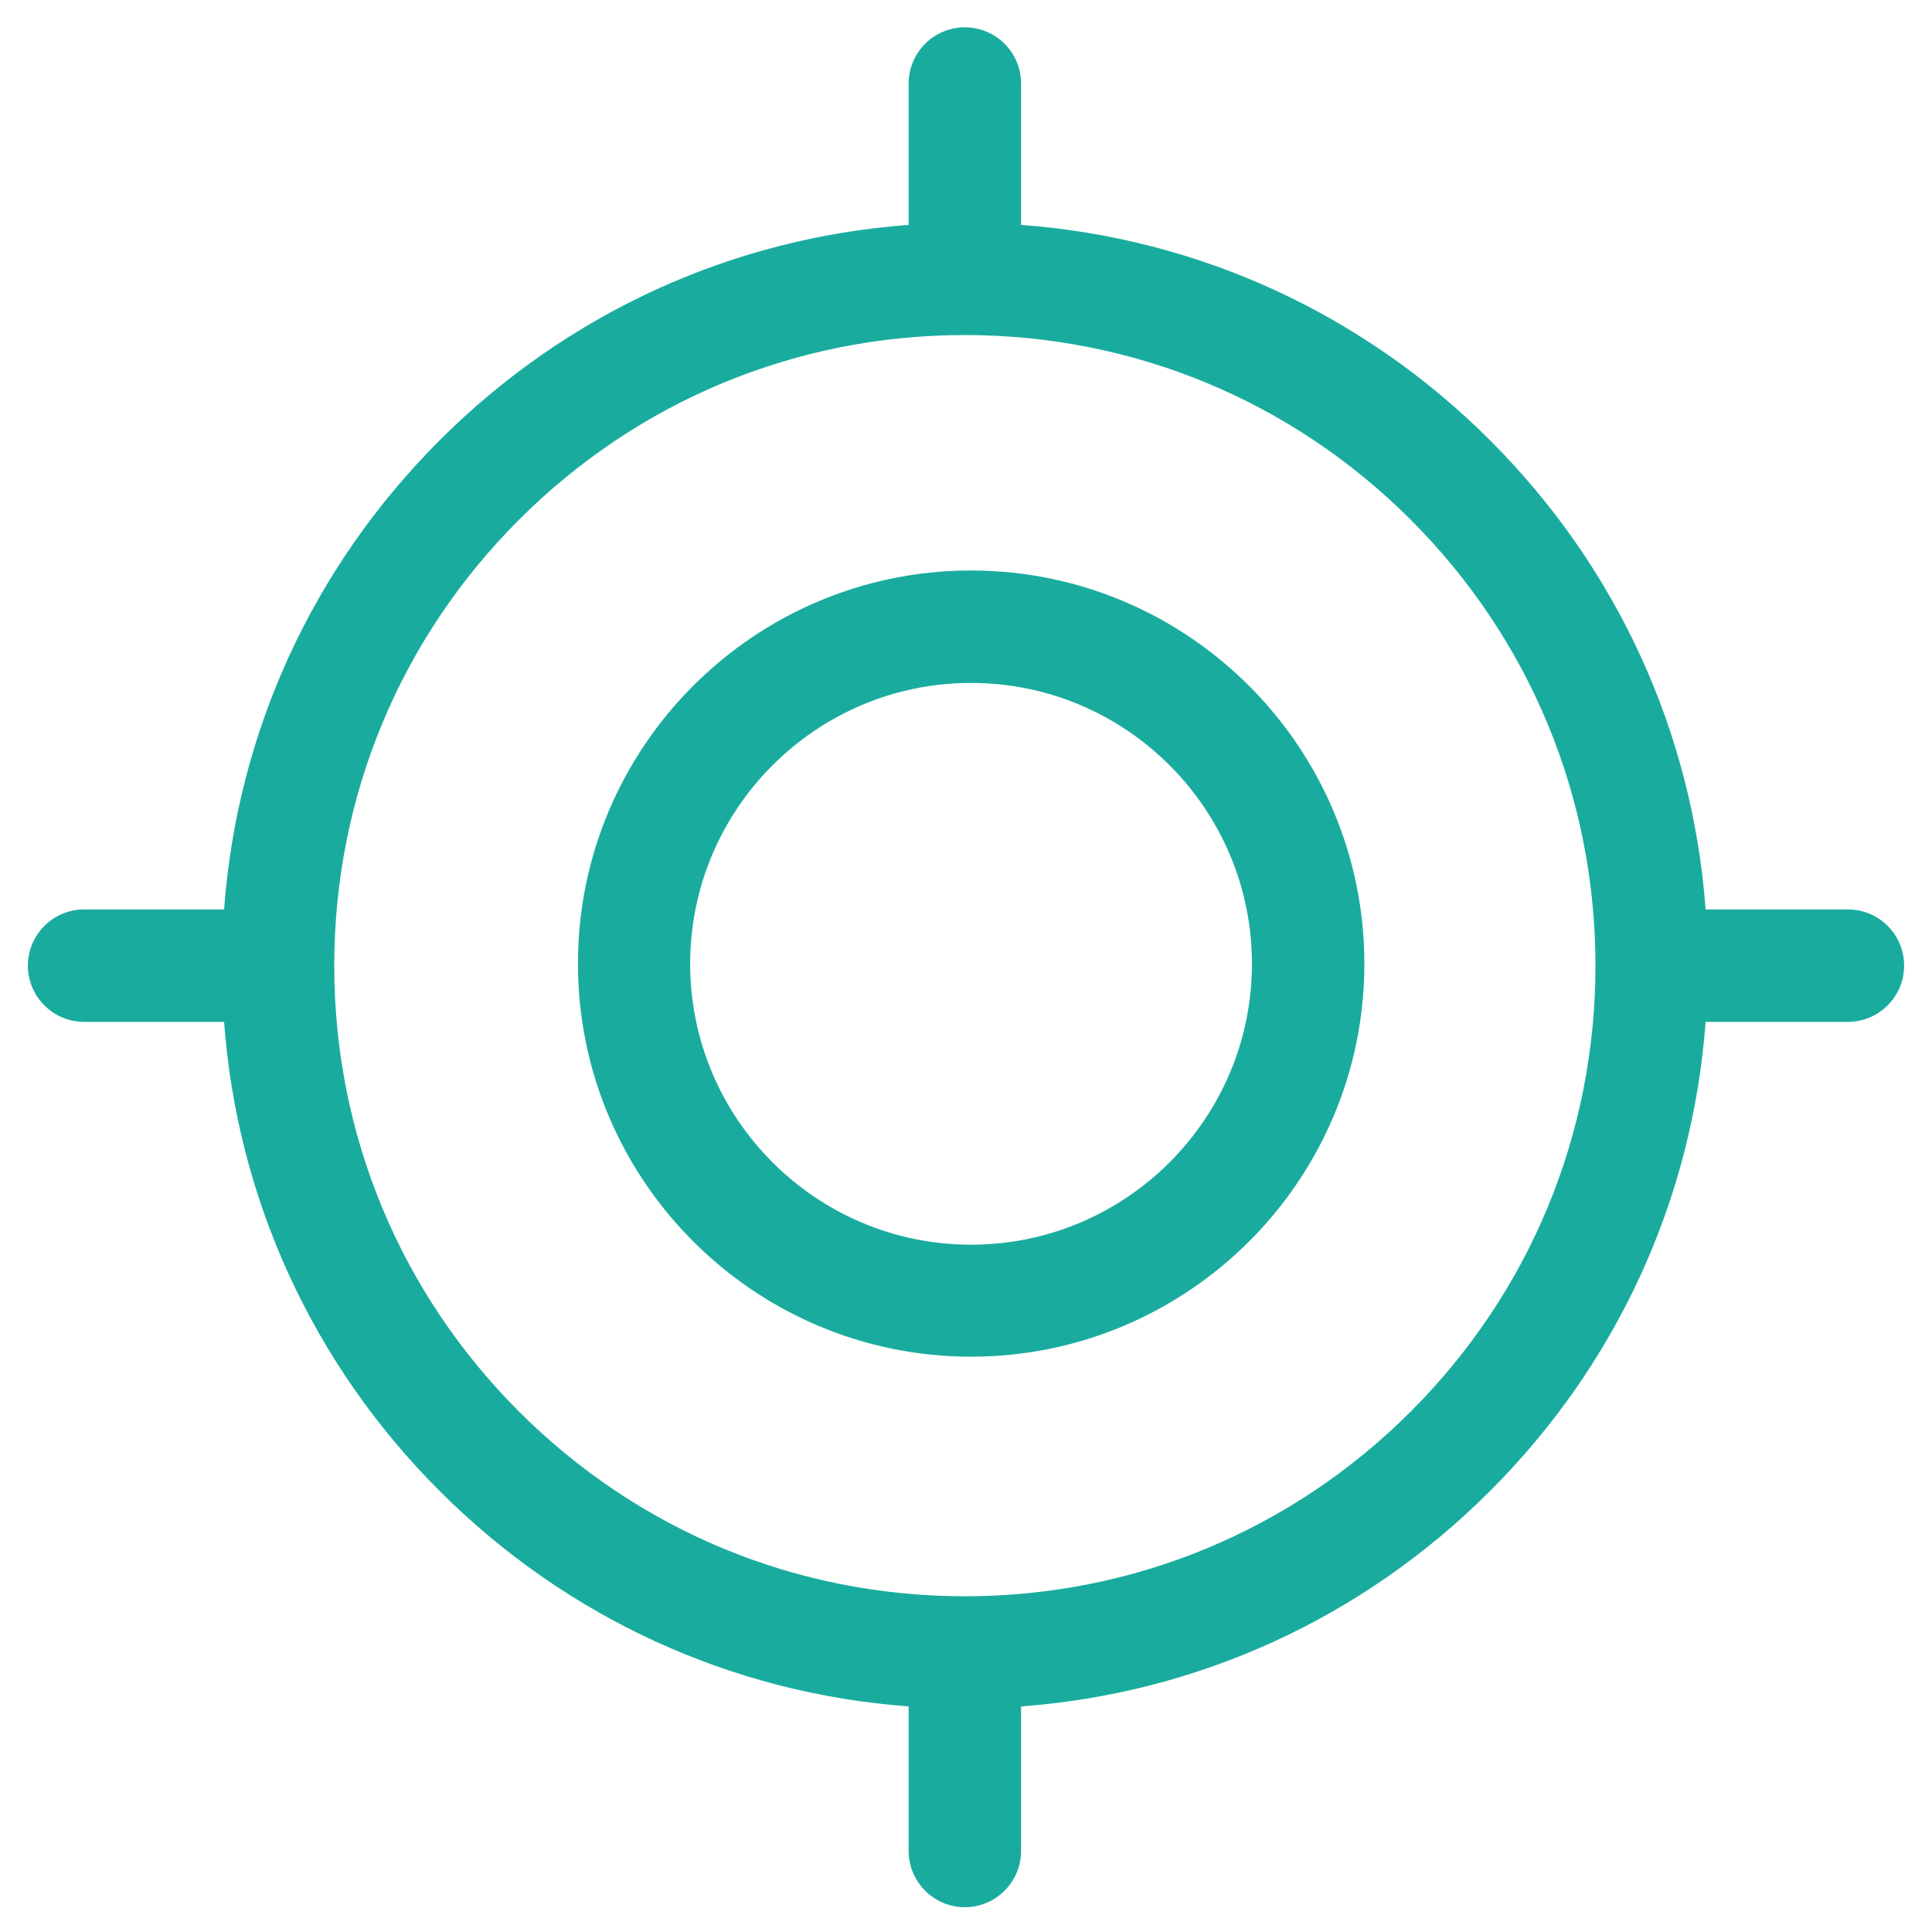 <svg class="icon" viewBox="0 0 1024 1024" xmlns="http://www.w3.org/2000/svg" width="18" height="18"><defs><style/></defs><path d="M514.676 302.371c-114.94 0-208.352 93.534-208.352 208.352 0 114.94 93.533 208.351 208.352 208.351s208.473-93.29 208.473-208.23c0-114.94-93.533-208.473-208.473-208.473zm0 357.348c-82.1 0-148.875-66.774-148.875-148.874S432.576 361.97 514.676 361.97 663.55 428.745 663.55 510.845s-66.775 148.874-148.875 148.874z" fill="#19ac9e"/><path d="M979.423 482.018h-75.41c-6.934-93.898-46.95-181.35-114.21-248.61-67.262-67.262-154.714-107.278-248.612-114.21V44.272c0-16.42-13.38-29.8-29.8-29.8s-29.798 13.38-29.798 29.8v74.924c-93.899 6.933-181.35 46.95-248.611 114.21C165.72 300.668 125.704 388 118.772 482.018H44.576c-16.42 0-29.799 13.38-29.799 29.8s13.38 29.799 29.8 29.799h74.193c6.933 93.898 46.95 181.35 114.21 248.61 67.262 67.262 154.713 107.278 248.612 114.211v76.627c0 16.42 13.379 29.799 29.799 29.799s29.8-13.38 29.8-29.8v-76.626c93.897-6.933 181.349-46.949 248.61-114.21 67.261-67.261 107.277-154.713 114.21-248.611h75.41c16.42 0 29.8-13.38 29.8-29.8 0-16.541-13.38-29.799-29.8-29.799zM747.718 748.144c-63.126 63.126-147.05 97.912-236.326 97.912s-173.2-34.786-236.327-97.912c-63.125-63.126-97.911-147.05-97.911-236.326s34.786-173.201 97.911-236.327c63.126-63.126 147.05-97.912 236.327-97.912s173.2 34.786 236.326 97.912c63.126 63.126 97.912 147.05 97.912 236.327s-34.786 173.2-97.912 236.326z" fill="#19ac9e"/></svg>
